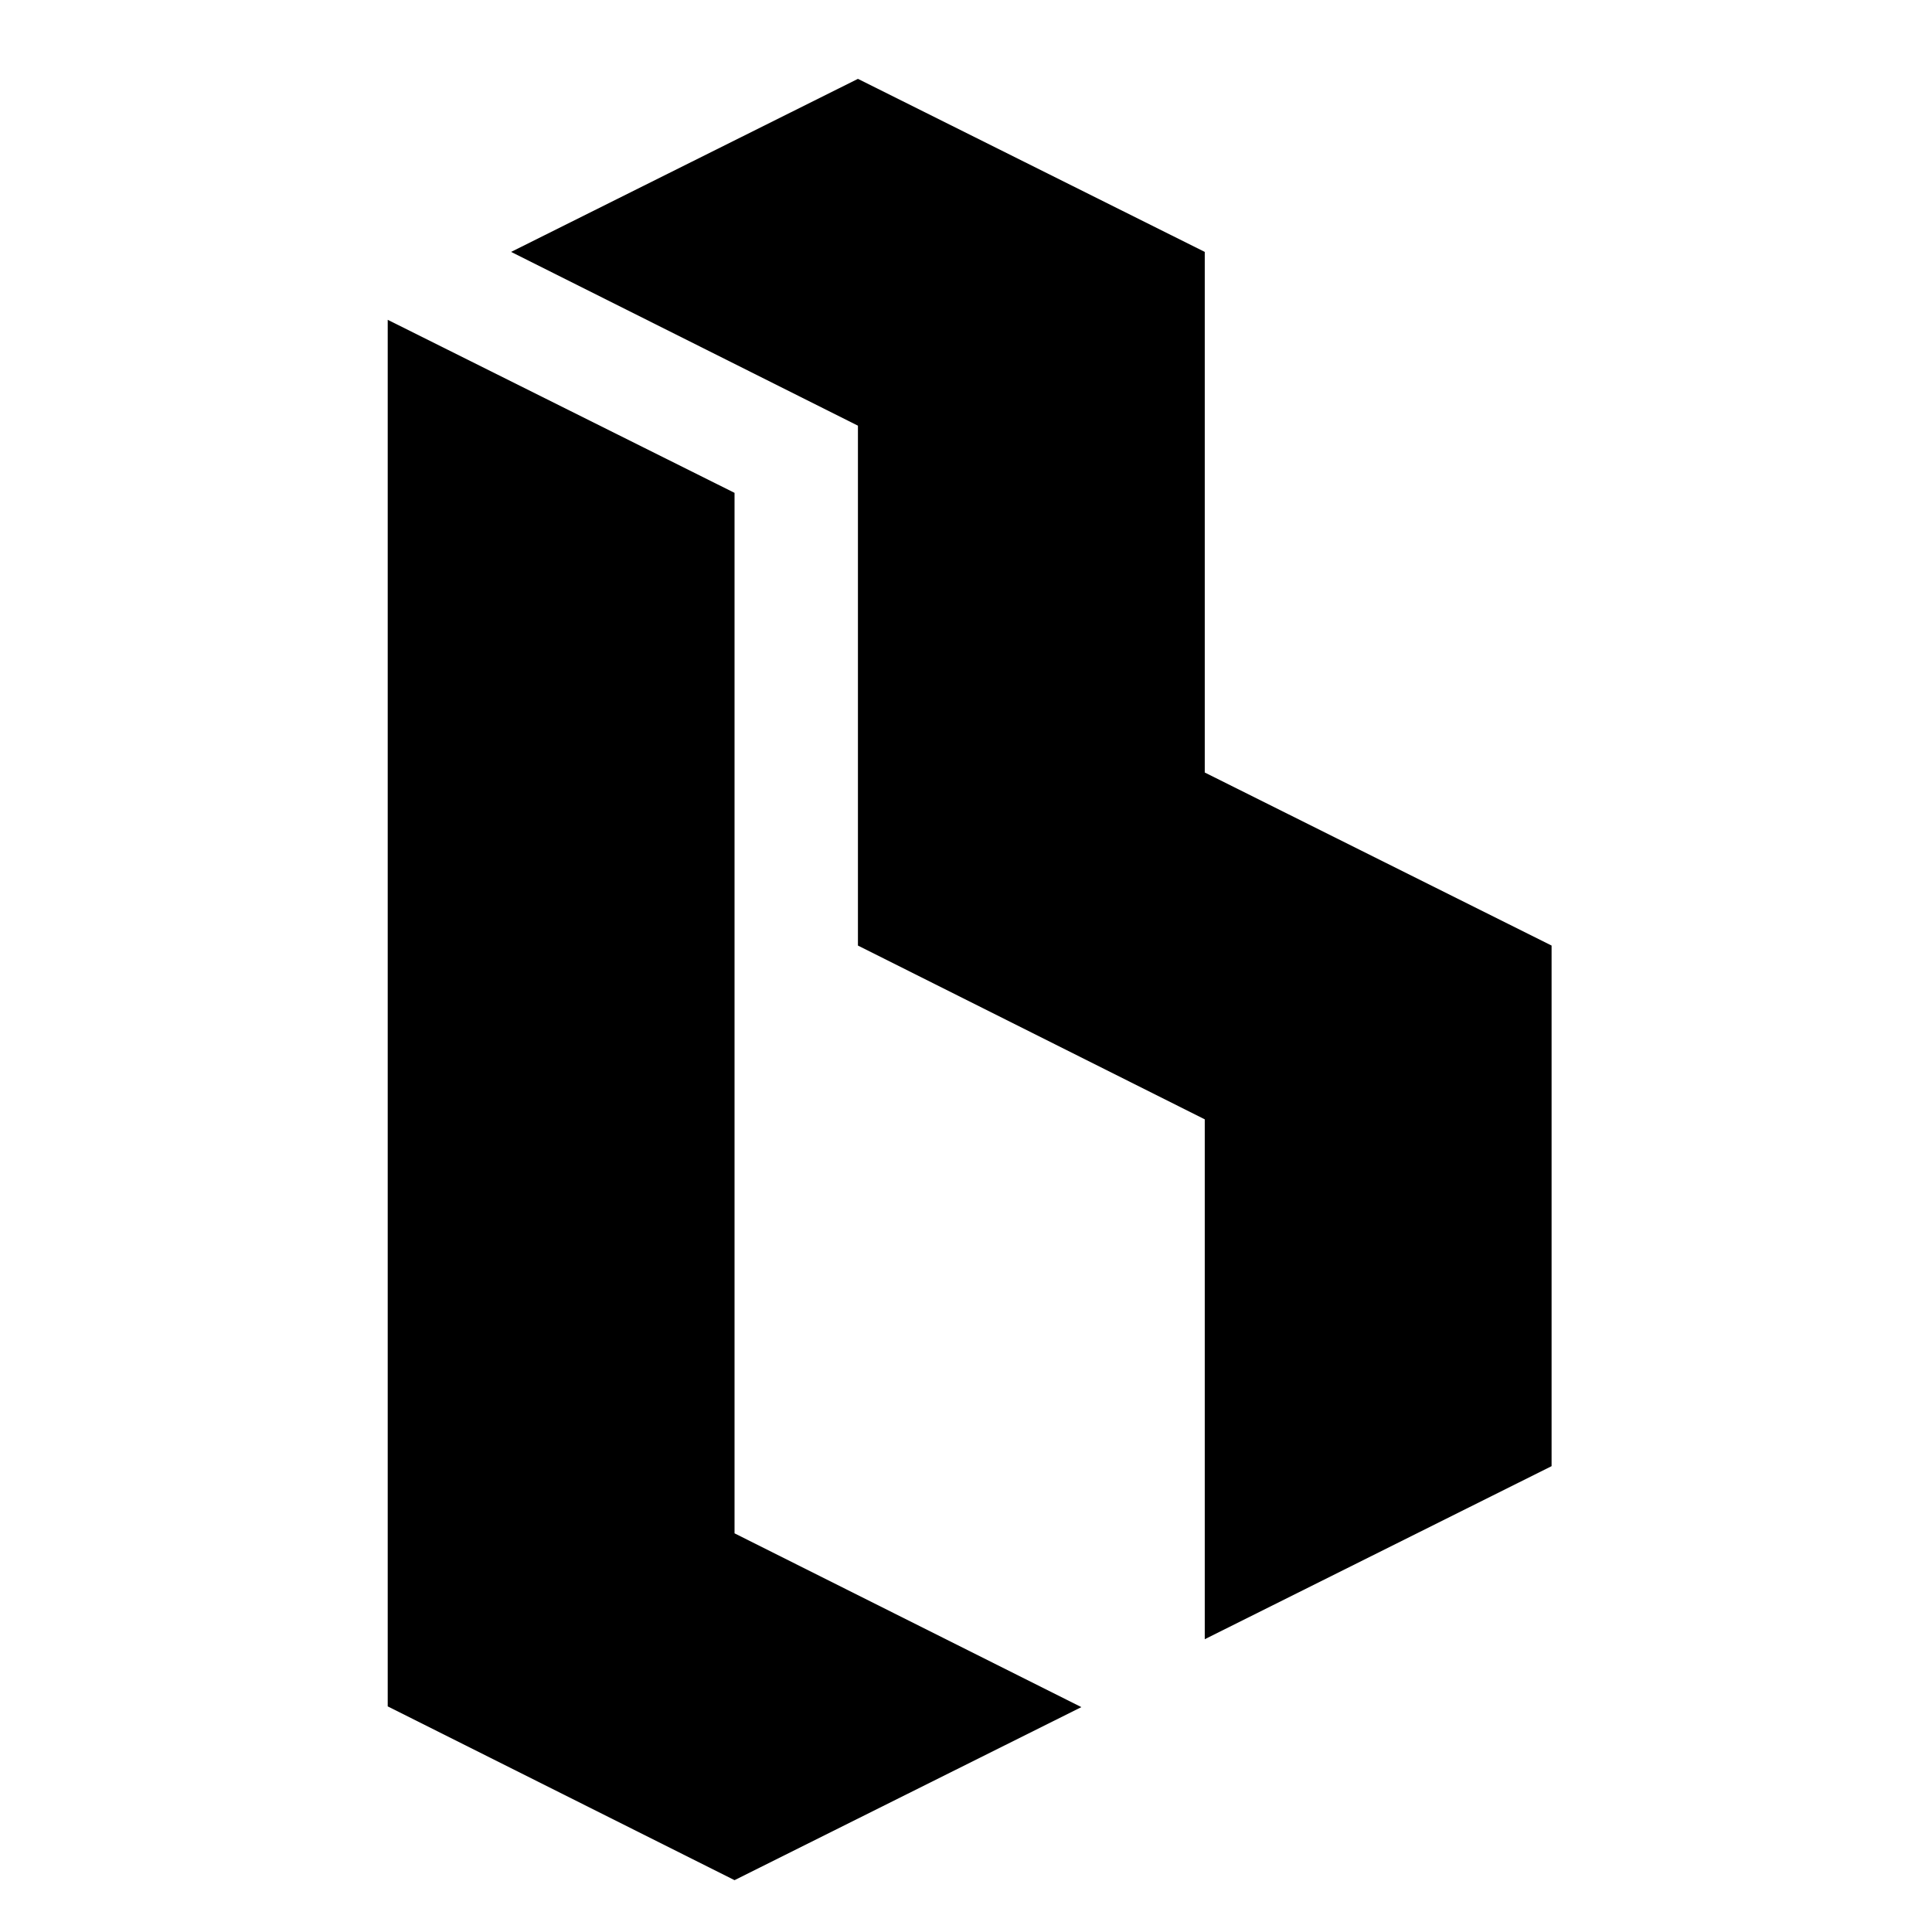 <svg viewBox="0 0 26.46 26.46" fill="currentColor" xmlns="http://www.w3.org/2000/svg">
  <path
    d="m7 3.45 4.75-2.37 4.75 2.37v7.13l4.75 2.37v7.13l-4.75 2.37v-7.12l-4.75-2.38V5.83z"
  />
  <path d="m5.31 4.38 4.75 2.37V21l4.75 2.38-4.75 2.37-4.75-2.38z" />
</svg>
